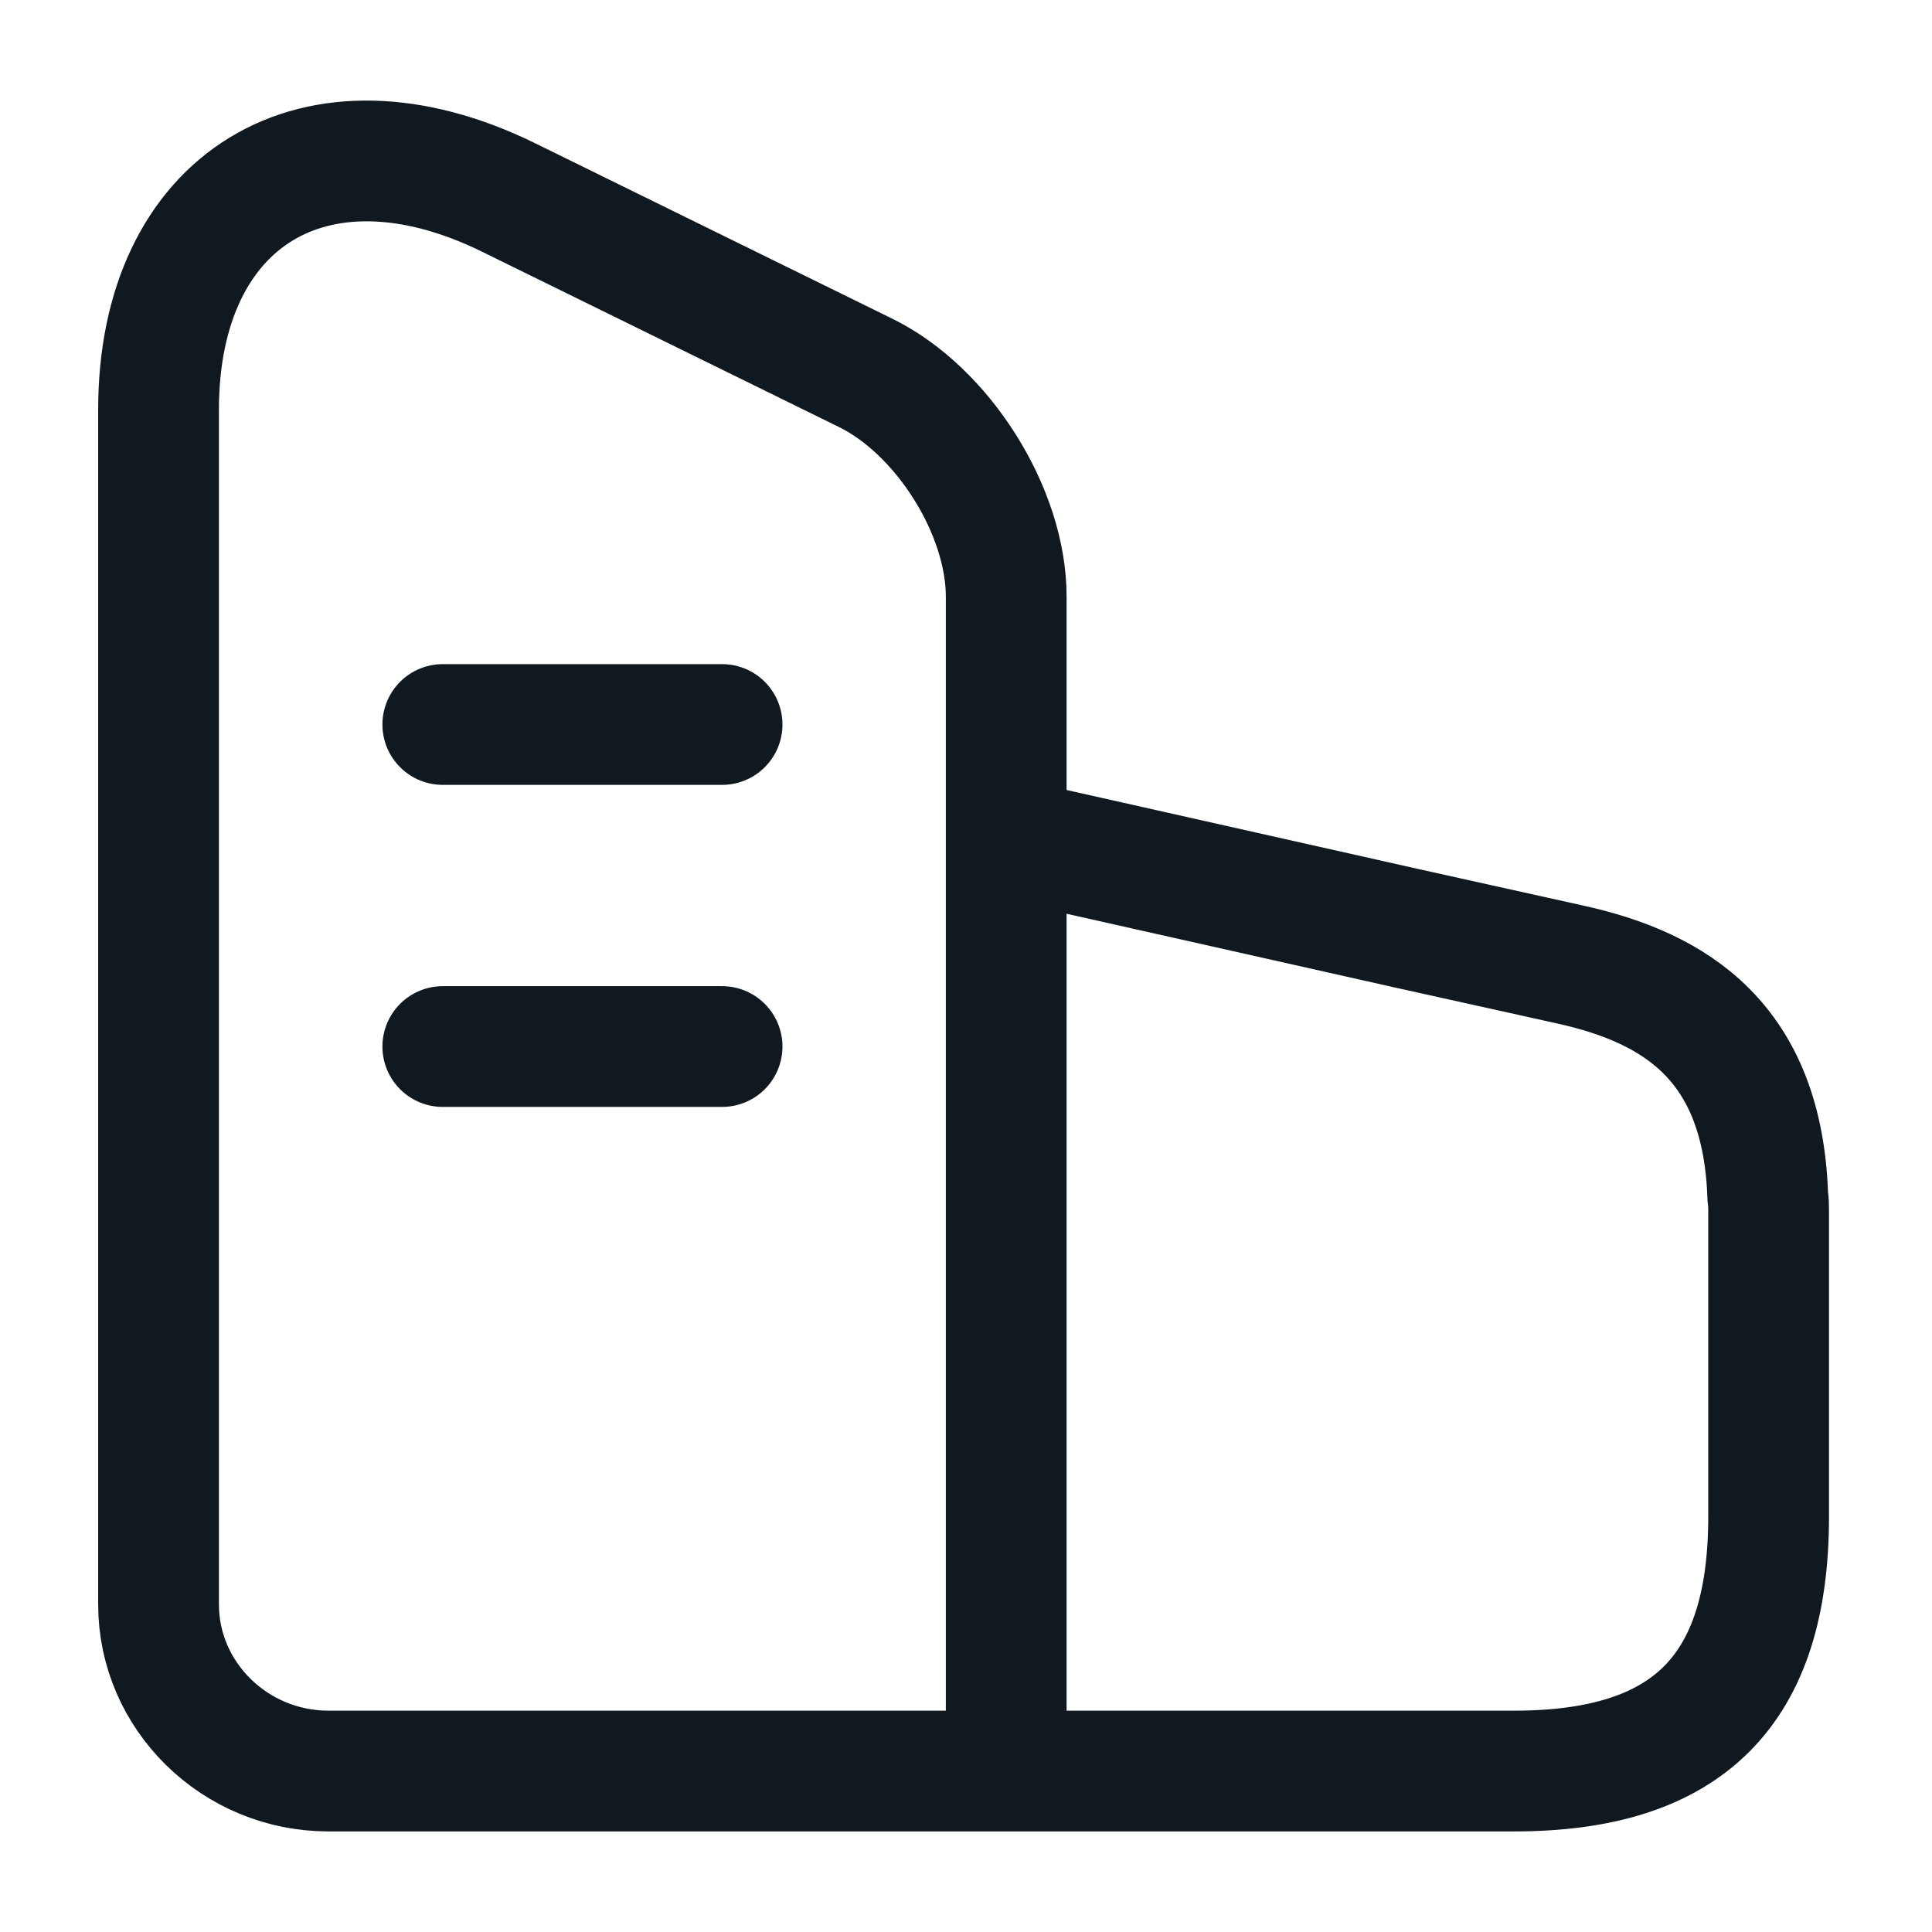 <svg width="16" height="16" viewBox="0 0 16 16" fill="none" xmlns="http://www.w3.org/2000/svg">
<path d="M8.333 14.667H2.72C1.947 14.667 1.313 14.047 1.313 13.287V3.393C1.313 1.647 2.613 0.853 4.207 1.633L7.167 3.087C7.807 3.4 8.333 4.233 8.333 4.94V9.803V14.667ZM8.333 14.667L12.54 14.667C13.98 14.667 14.647 14 14.647 12.56V10.04C14.647 9.993 14.647 9.953 14.64 9.913C14.6 8.633 13.88 8.18 13 7.987L11.647 7.687L8.647 7.013L8.333 6.947V14.667ZM3.667 6H5.98M3.667 8.667H5.98" stroke="#101920" stroke-linecap="round" stroke-linejoin="round"/>
</svg>

